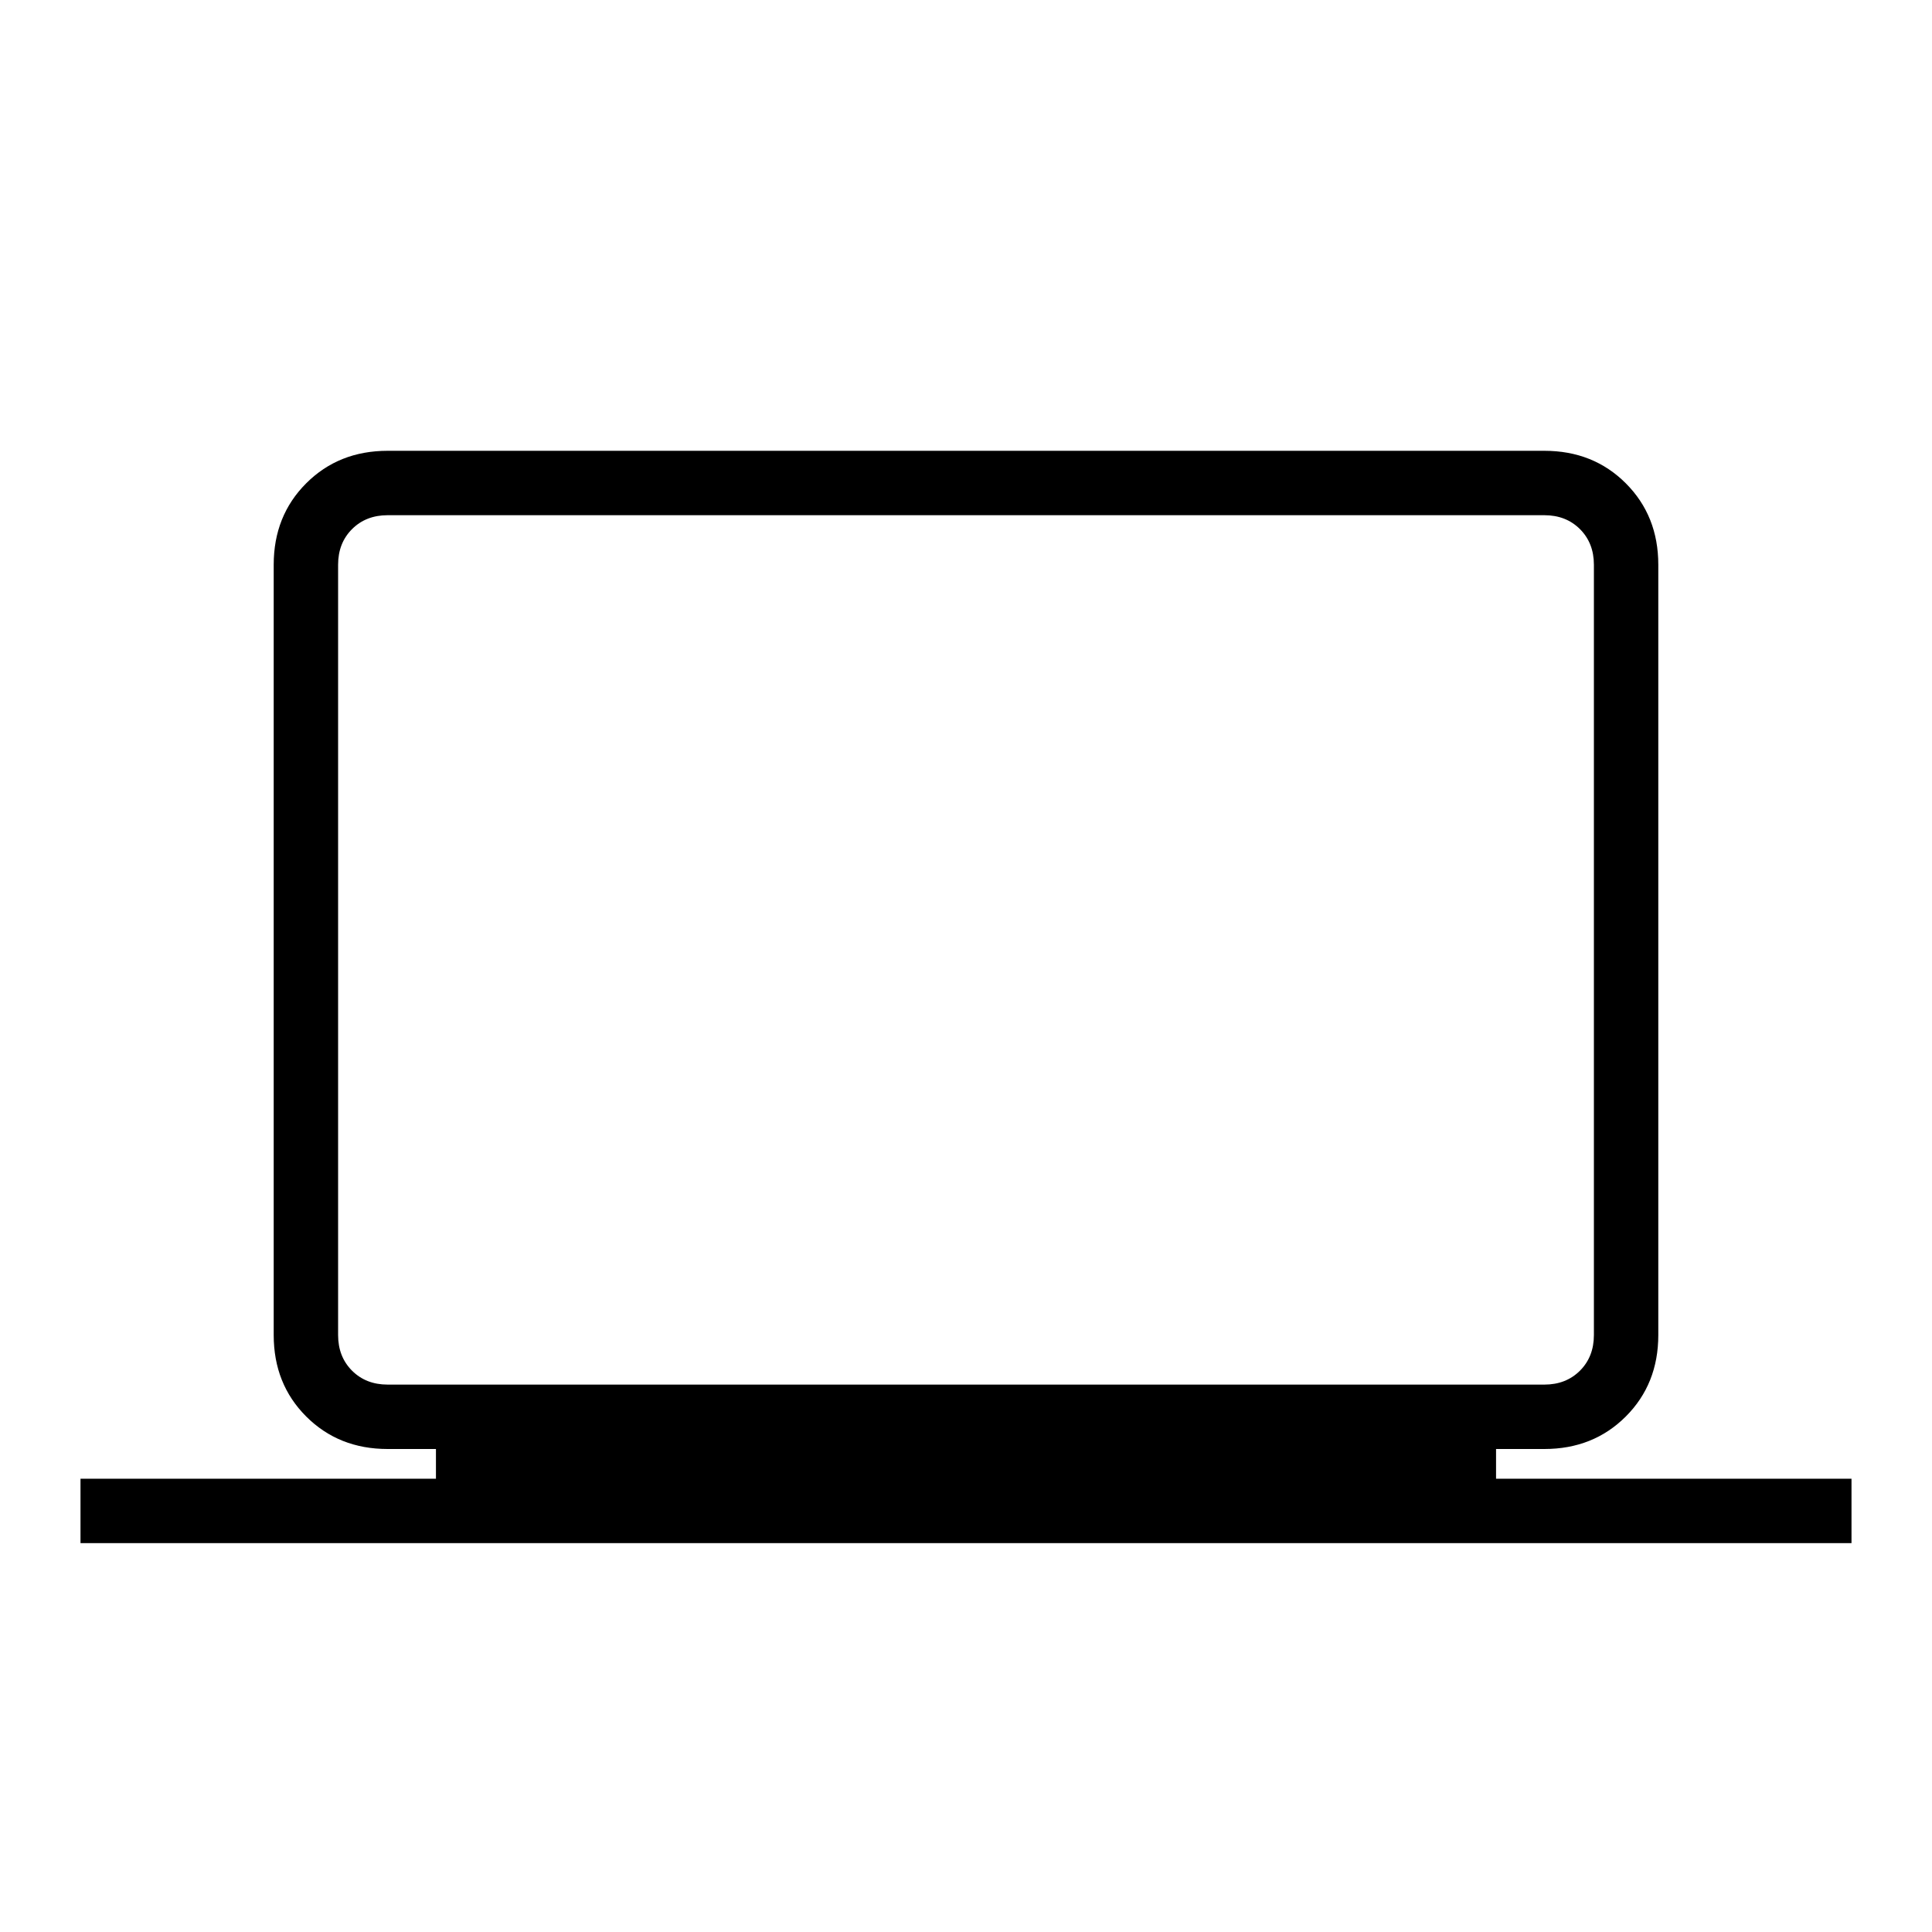 <svg xmlns="http://www.w3.org/2000/svg" height="20" viewBox="0 -960 960 960" width="20"><path d="M40-193.23v-32h176.62V-240h-24q-24.32 0-40.47-16.15T136-296.62v-382.77q0-24.31 16.15-40.46Q168.3-736 192.62-736h574.76q24.32 0 40.47 16.15T824-679.39v382.77q0 24.32-16.15 40.47T767.38-240h-24v14.77H920v32H40ZM192.62-272h574.76q10.77 0 17.7-6.92 6.92-6.93 6.92-17.7v-382.77q0-10.76-6.92-17.69-6.93-6.92-17.7-6.92H192.62q-10.77 0-17.7 6.92-6.92 6.93-6.92 17.69v382.77q0 10.77 6.92 17.7 6.93 6.92 17.7 6.92ZM168-272v-432 432Z"/></svg>